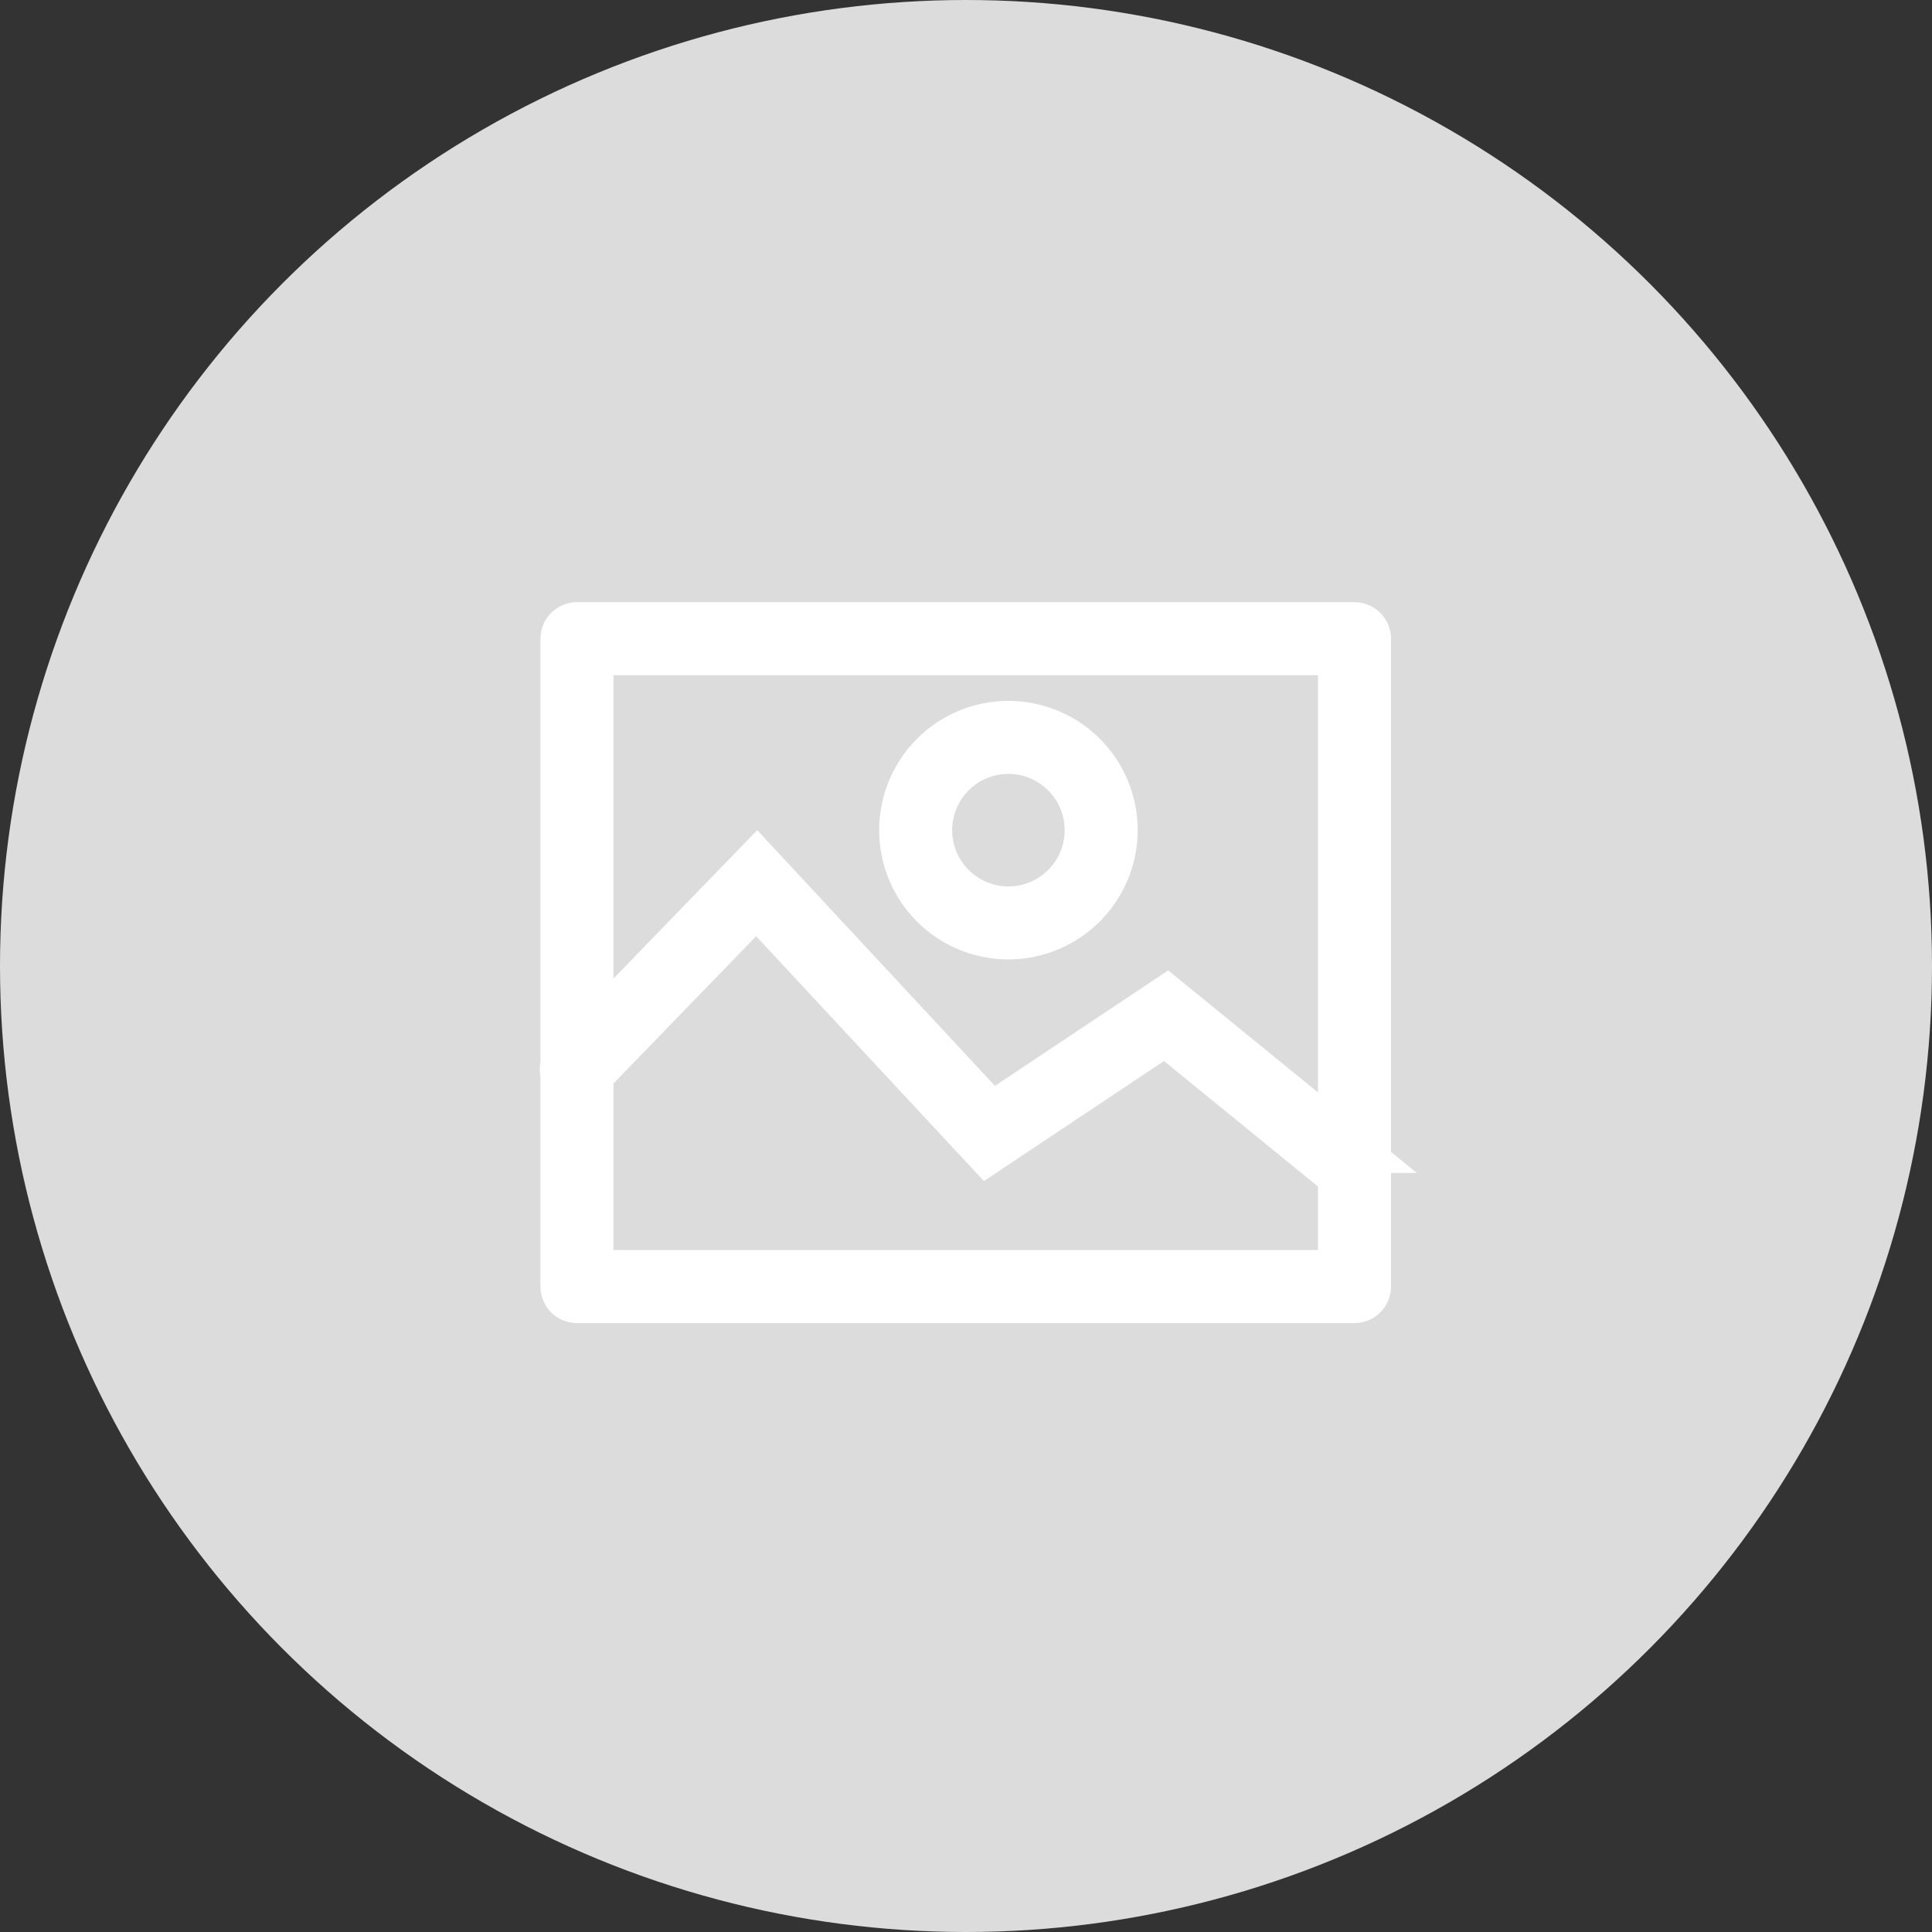<svg xmlns="http://www.w3.org/2000/svg" width="52" height="52" viewBox="0 0 52 52">
    <rect x="0" y="0" width="52" height="52" fill="#333333" stroke="none"/>
    <defs>
        <style>
            .cls-1{fill:#dcdcdc}.cls-2{fill:#fff;stroke:#fff}
        </style>
    </defs>
    <g id="그룹_776" data-name="그룹 776" transform="translate(-277 -1756)">
        <g id="그룹_586" data-name="그룹 586" transform="translate(277.265 1756.079)">
            <circle id="타원_53" cx="26" cy="26" r="26" class="cls-1" data-name="타원 53" transform="translate(-.265 -.079)"/>
            <g id="그룹_546" data-name="그룹 546" transform="translate(14.782 16.629)">
                <g id="Layer_3" data-name="Layer 3">
                    <g id="그룹_545" data-name="그룹 545">
                        <g id="그룹_542" data-name="그룹 542">
                            <path id="패스_926" d="M173.534 829.274h-20.926a.483.483 0 0 1-.483-.483v-17.437a.483.483 0 0 1 .483-.483h20.926a.483.483 0 0 1 .483.483v17.437a.483.483 0 0 1-.483.483zm-20.443-.966h19.96v-16.471h-19.96v16.471z" class="cls-2" data-name="패스 926" transform="translate(-152.125 -810.871)"/>
                        </g>
                        <g id="그룹_543" data-name="그룹 543" transform="translate(0 6.36)">
                            <path id="패스_927" d="M173.5 826.315a.485.485 0 0 1-.3-.108l-4.763-3.881-4.8 3.2-6.2-6.664-4.483 4.627a.483.483 0 1 1-.693-.671l5.19-5.359 6.33 6.808 4.71-3.139 5.316 4.331a.484.484 0 0 1-.306.858z" class="cls-2" data-name="패스 927" transform="translate(-152.125 -817.457)"/>
                        </g>
                        <g id="그룹_544" data-name="그룹 544" transform="translate(9.117 2.656)">
                            <path id="패스_928" d="M164.544 819.58a2.979 2.979 0 1 1 2.978-2.98 2.984 2.984 0 0 1-2.978 2.98zm0-4.993a2.014 2.014 0 1 0 2.013 2.013 2.015 2.015 0 0 0-2.013-2.013z" class="cls-2" data-name="패스 928" transform="translate(-161.565 -813.621)"/>
                        </g>
                    </g>
                </g>
            </g>
        </g>
    </g>
</svg>
